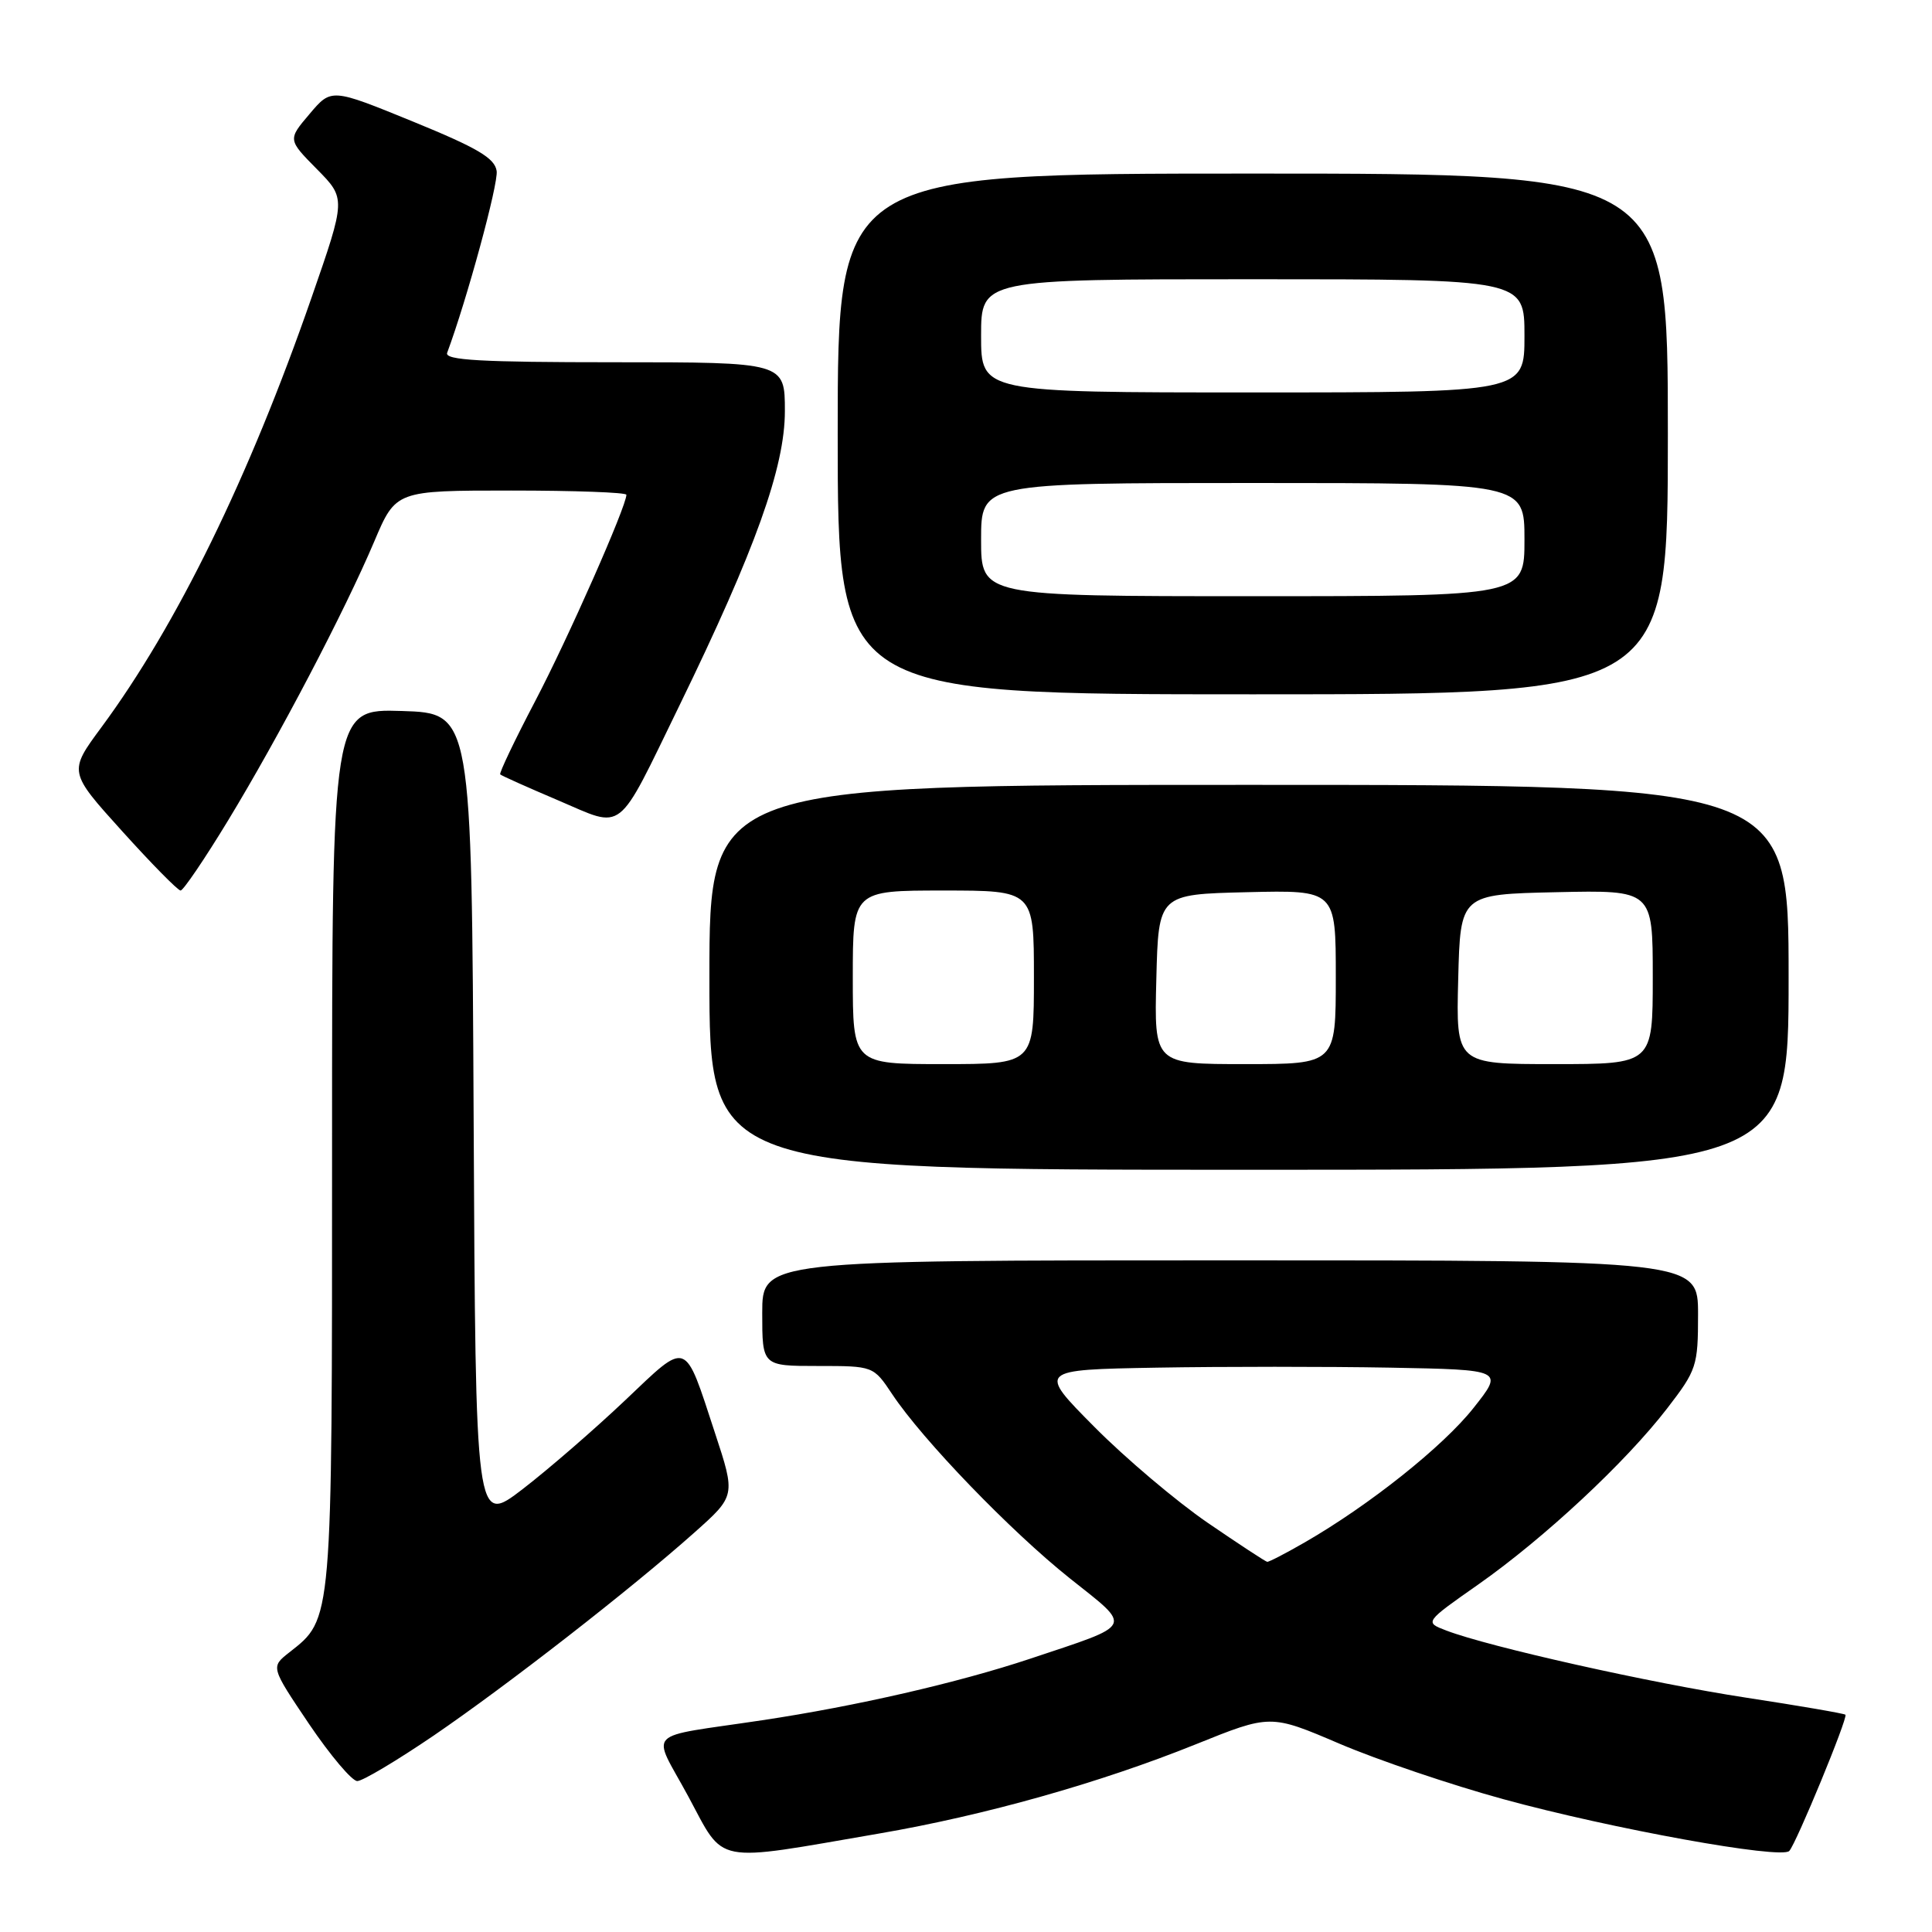 <?xml version="1.0" encoding="UTF-8" standalone="no"?>
<!DOCTYPE svg PUBLIC "-//W3C//DTD SVG 1.1//EN" "http://www.w3.org/Graphics/SVG/1.1/DTD/svg11.dtd" >
<svg xmlns="http://www.w3.org/2000/svg" xmlns:xlink="http://www.w3.org/1999/xlink" version="1.1" viewBox="0 0 256 256">
 <g >
 <path fill="currentColor"
d=" M 116.50 242.95 C 130.48 240.55 145.76 236.24 158.42 231.14 C 168.34 227.14 168.34 227.14 177.49 231.05 C 182.52 233.20 192.29 236.51 199.20 238.40 C 213.50 242.32 236.03 246.40 237.09 245.26 C 238.01 244.27 244.89 227.59 244.53 227.21 C 244.38 227.05 238.46 226.03 231.38 224.95 C 218.74 223.02 197.30 218.22 191.63 216.05 C 188.75 214.95 188.75 214.95 195.91 209.93 C 204.64 203.79 215.38 193.79 220.90 186.63 C 224.82 181.54 225.00 181.01 225.00 174.16 C 225.00 167.00 225.00 167.00 163.00 167.00 C 101.00 167.00 101.00 167.00 101.00 174.00 C 101.00 181.00 101.00 181.00 108.37 181.00 C 115.73 181.00 115.73 181.00 118.23 184.75 C 122.27 190.82 133.94 202.91 141.76 209.14 C 150.12 215.79 150.45 215.13 136.50 219.79 C 126.98 222.96 113.42 226.08 101.00 227.94 C 85.05 230.34 86.33 229.01 91.21 238.05 C 96.11 247.14 94.26 246.78 116.50 242.95 Z  M 57.47 229.97 C 67.30 223.25 83.59 210.57 91.99 203.09 C 97.48 198.20 97.48 198.20 94.73 189.85 C 90.63 177.36 91.23 177.58 82.82 185.56 C 78.79 189.38 72.69 194.67 69.26 197.31 C 63.02 202.10 63.02 202.10 62.76 148.30 C 62.50 94.50 62.50 94.50 53.25 94.21 C 44.00 93.92 44.00 93.92 44.00 152.06 C 44.00 215.42 44.08 214.43 38.31 218.97 C 35.87 220.89 35.87 220.89 40.96 228.45 C 43.77 232.60 46.64 236.00 47.34 236.00 C 48.05 236.00 52.60 233.28 57.47 229.97 Z  M 237.00 129.50 C 237.00 104.00 237.00 104.00 165.50 104.00 C 94.00 104.00 94.00 104.00 94.00 129.50 C 94.00 155.00 94.00 155.00 165.50 155.00 C 237.00 155.00 237.00 155.00 237.00 129.50 Z  M 30.20 108.75 C 36.94 97.66 45.65 81.04 49.59 71.75 C 52.45 65.00 52.45 65.00 67.72 65.00 C 76.13 65.00 83.00 65.25 83.00 65.56 C 83.00 67.09 75.25 84.64 70.91 92.91 C 68.20 98.08 66.12 102.45 66.28 102.61 C 66.44 102.78 69.91 104.33 73.98 106.06 C 82.83 109.83 81.59 110.80 90.02 93.50 C 100.09 72.82 104.00 61.91 104.00 54.48 C 104.00 48.00 104.00 48.00 81.39 48.00 C 63.73 48.00 58.89 47.73 59.25 46.75 C 61.86 39.73 66.05 24.36 65.81 22.66 C 65.56 20.95 63.29 19.61 54.70 16.10 C 43.90 11.69 43.90 11.69 41.02 15.10 C 38.13 18.50 38.13 18.50 41.99 22.41 C 45.84 26.31 45.84 26.31 41.29 39.41 C 33.01 63.25 23.44 82.83 13.43 96.38 C 9.08 102.27 9.08 102.27 16.18 110.13 C 20.09 114.46 23.57 118.00 23.93 118.00 C 24.28 118.00 27.11 113.84 30.20 108.75 Z  M 221.00 57.50 C 221.00 23.00 221.00 23.00 166.00 23.00 C 111.00 23.00 111.00 23.00 111.00 57.50 C 111.00 92.00 111.00 92.00 166.00 92.00 C 221.00 92.00 221.00 92.00 221.00 57.50 Z  M 160.00 201.76 C 155.88 198.93 149.12 193.22 145.00 189.06 C 137.50 181.50 137.50 181.50 153.31 181.22 C 162.01 181.07 175.90 181.07 184.19 181.22 C 199.26 181.50 199.26 181.50 195.25 186.56 C 191.23 191.65 181.46 199.43 172.91 204.36 C 170.39 205.81 168.14 206.98 167.91 206.95 C 167.69 206.92 164.12 204.58 160.00 201.76 Z  M 113.00 129.50 C 113.00 118.00 113.00 118.00 125.00 118.00 C 137.00 118.00 137.00 118.00 137.00 129.50 C 137.00 141.00 137.00 141.00 125.00 141.00 C 113.00 141.00 113.00 141.00 113.00 129.50 Z  M 153.22 129.75 C 153.50 118.50 153.50 118.50 165.25 118.22 C 177.00 117.94 177.00 117.94 177.00 129.47 C 177.00 141.00 177.00 141.00 164.97 141.00 C 152.93 141.00 152.93 141.00 153.22 129.75 Z  M 193.22 129.75 C 193.50 118.50 193.50 118.50 206.25 118.22 C 219.00 117.94 219.00 117.94 219.00 129.47 C 219.00 141.00 219.00 141.00 205.97 141.00 C 192.93 141.00 192.93 141.00 193.22 129.75 Z  M 130.00 71.50 C 130.00 64.00 130.00 64.00 166.00 64.00 C 202.00 64.00 202.00 64.00 202.00 71.50 C 202.00 79.00 202.00 79.00 166.00 79.00 C 130.00 79.00 130.00 79.00 130.00 71.50 Z  M 130.00 44.50 C 130.00 37.00 130.00 37.00 166.00 37.00 C 202.00 37.00 202.00 37.00 202.00 44.50 C 202.00 52.00 202.00 52.00 166.00 52.00 C 130.00 52.00 130.00 52.00 130.00 44.50 Z "/>
</g>
</svg>